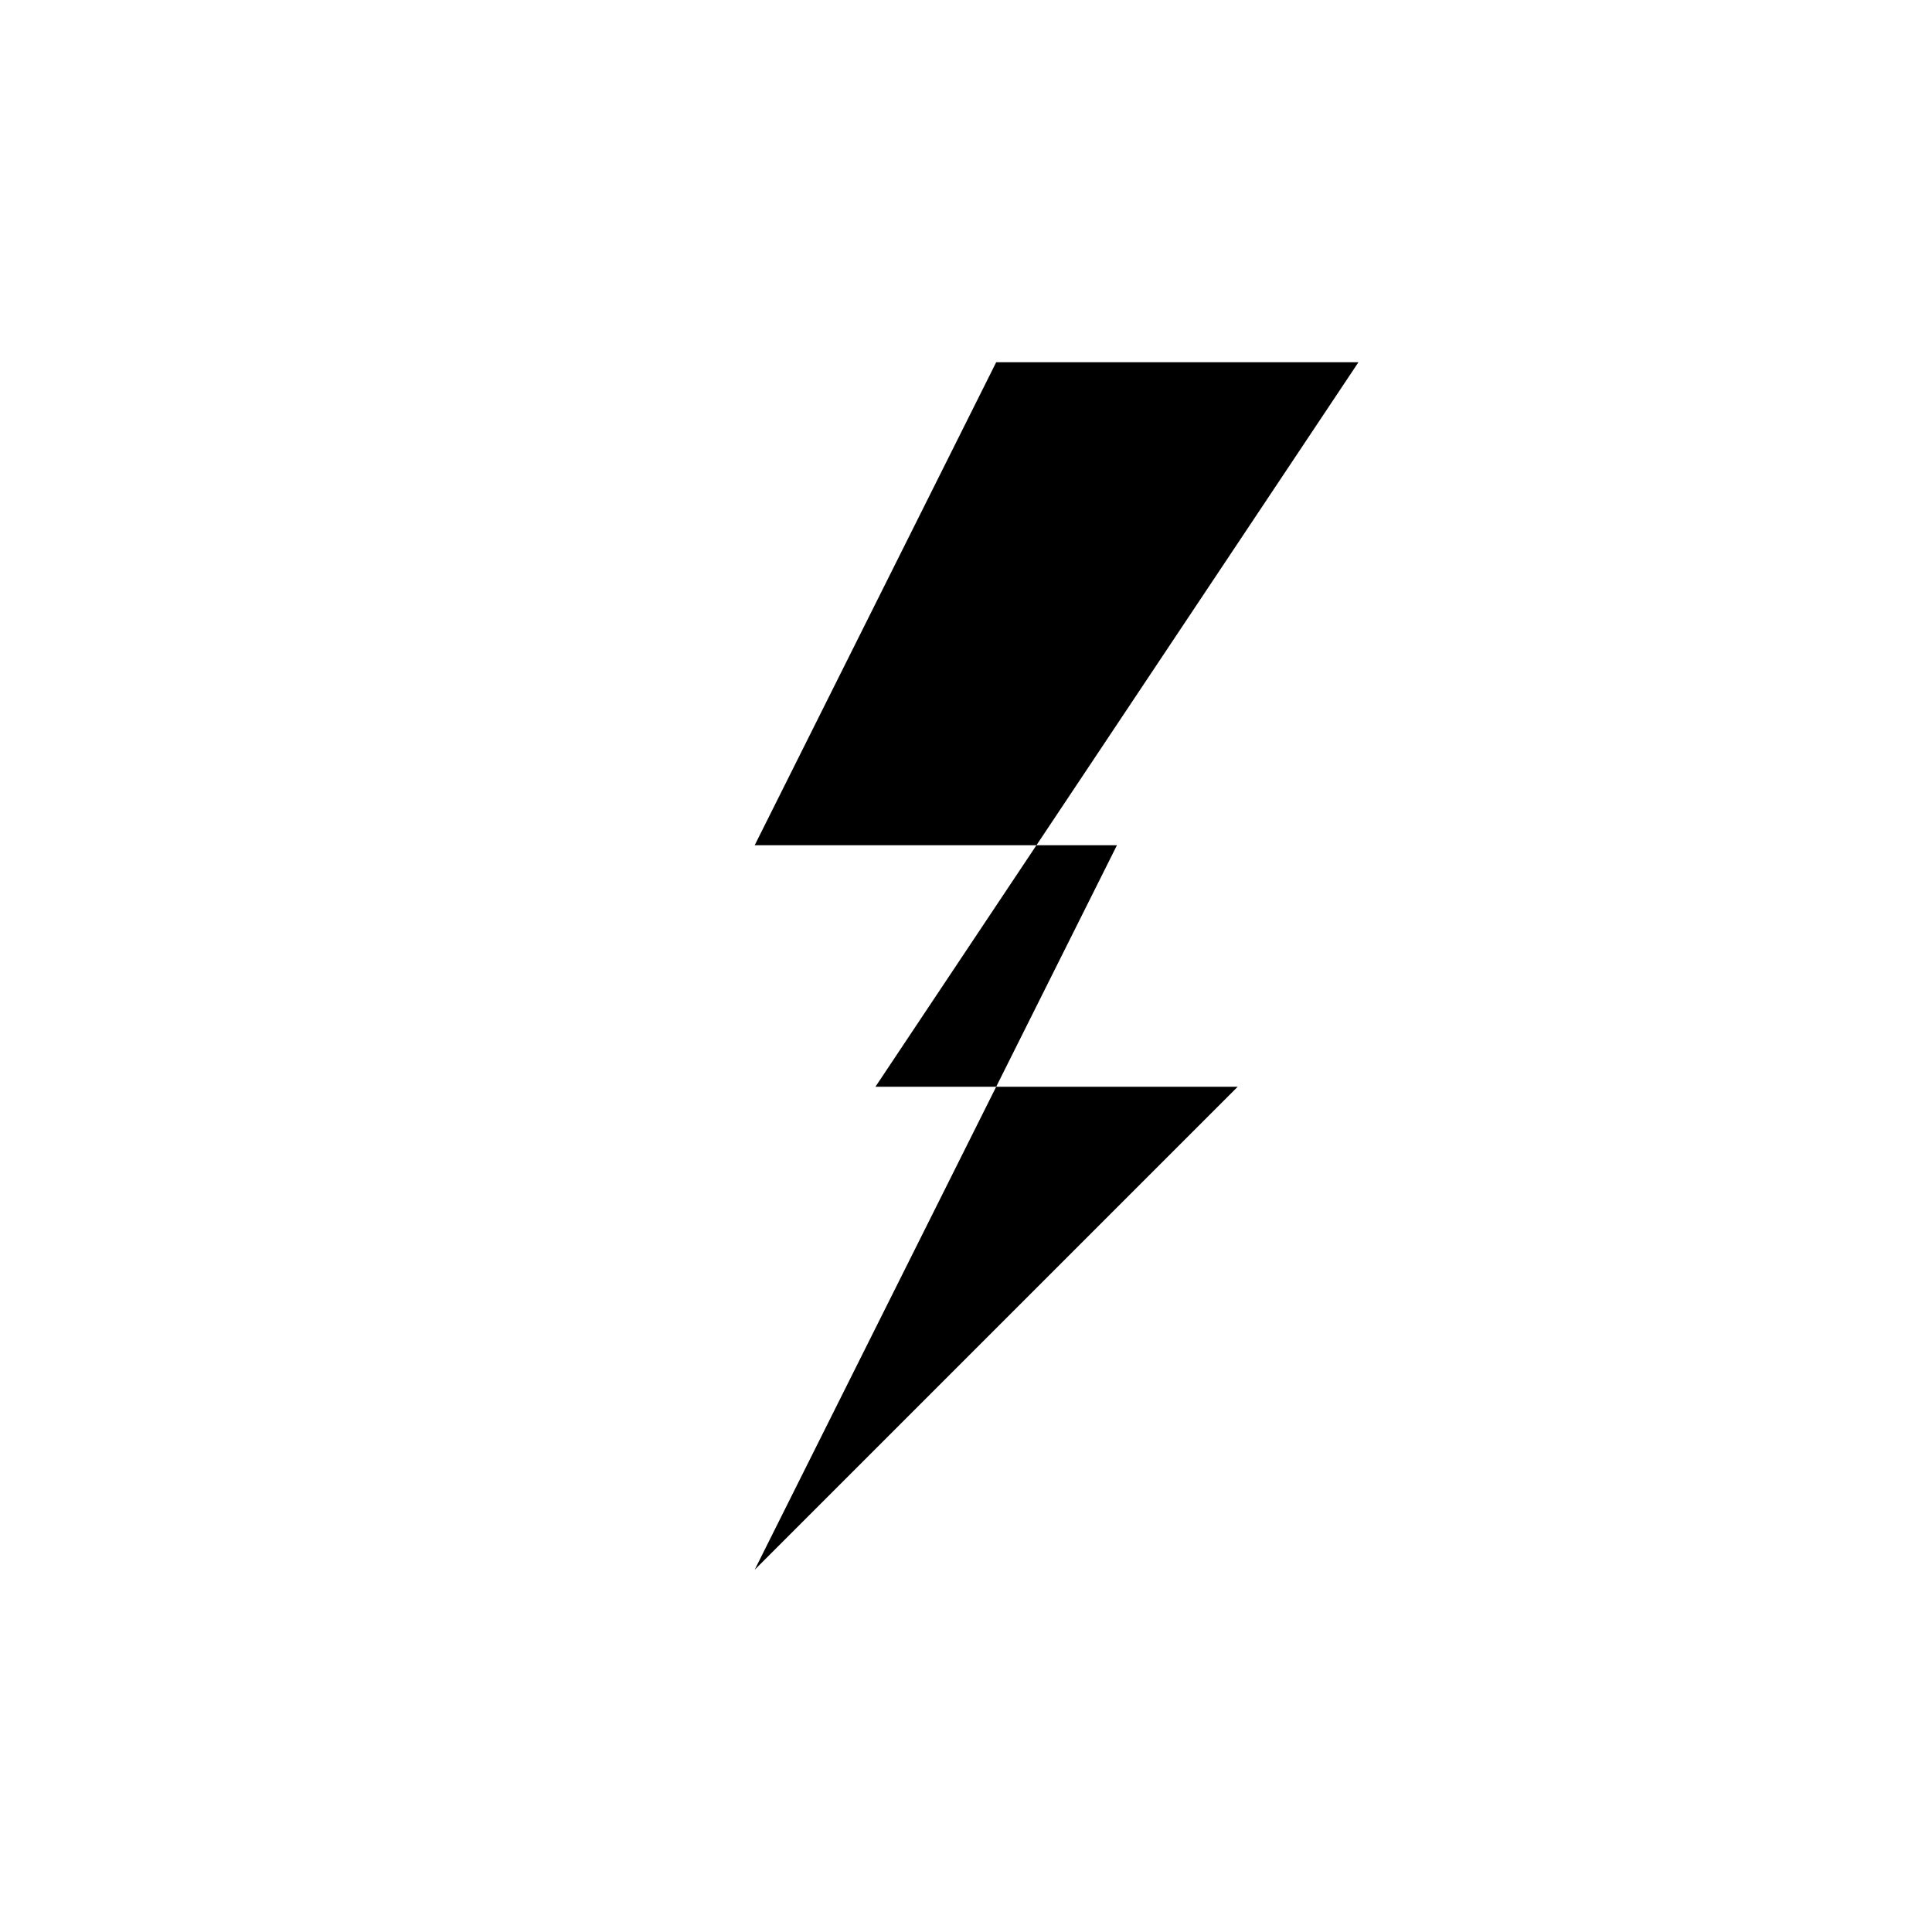 <svg width="64" height="64" viewBox="0 0 54 64" fill="none" xmlns="http://www.w3.org/2000/svg" aria-label="Power Icon" role="img">
  <title>Power Icon</title>
  <polygon points="28,12 40,12 24,36 36,36 20,52 32,28 20,28" fill="currentColor"/>
</svg>
